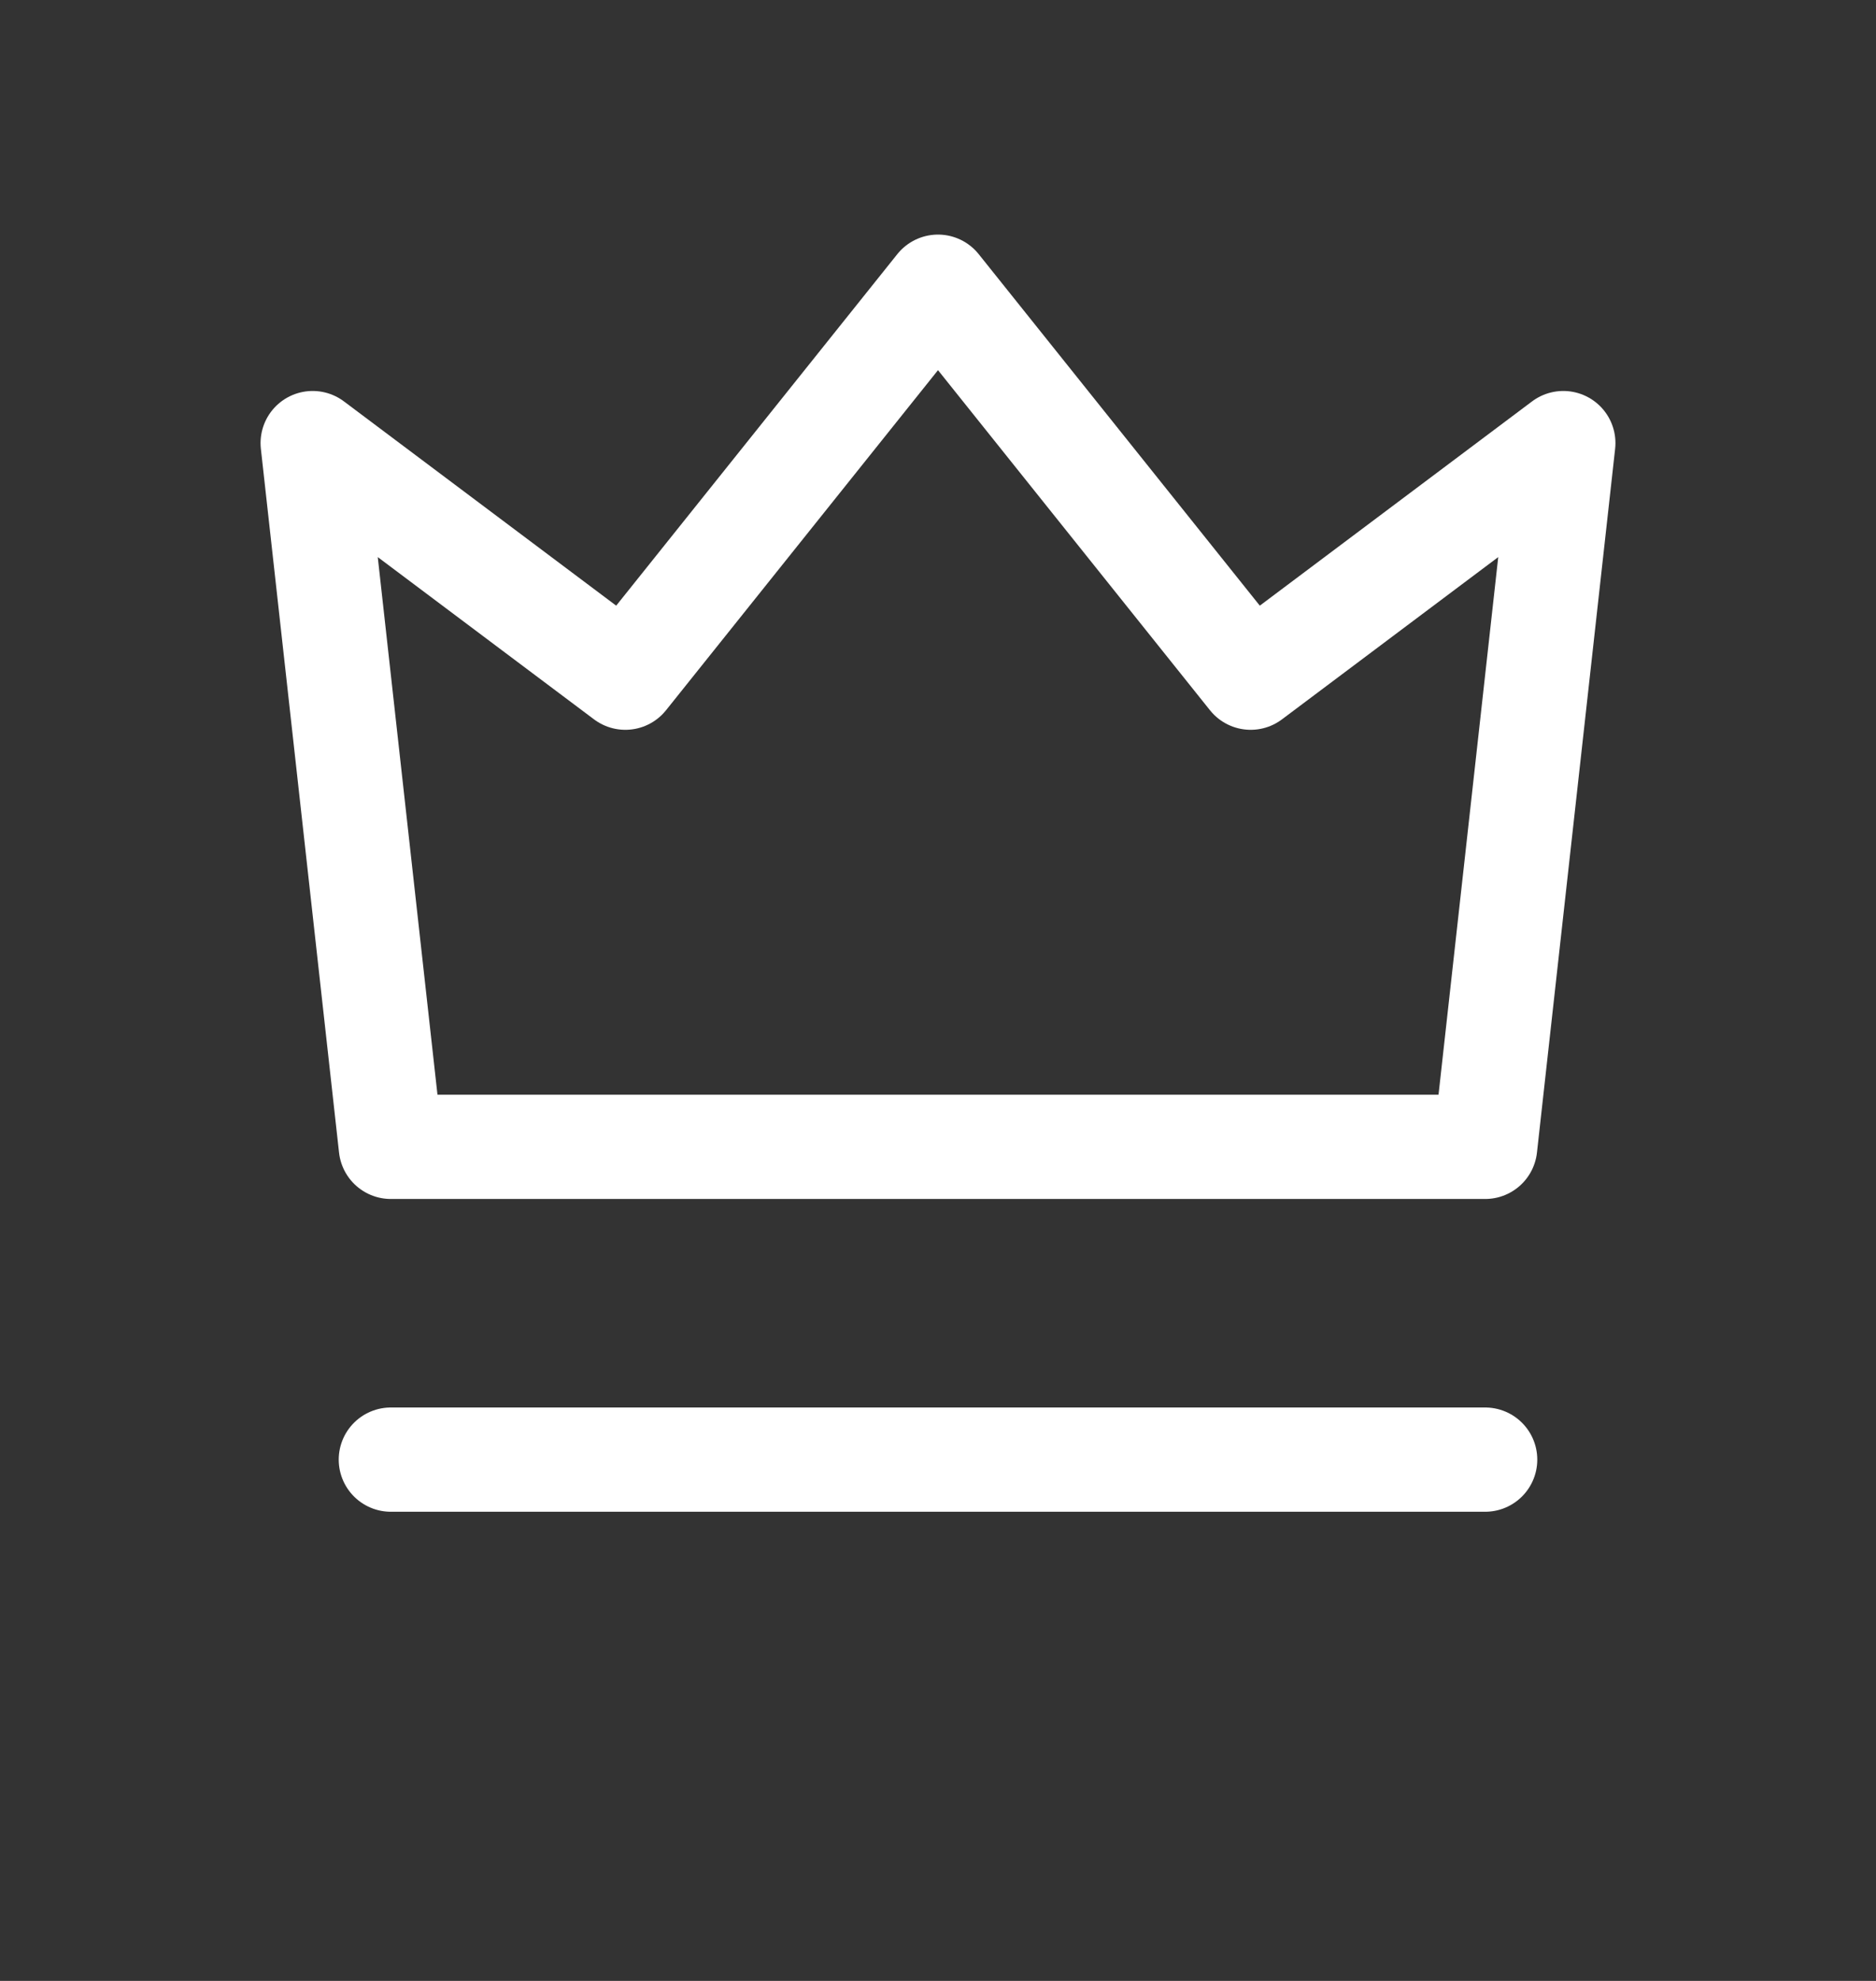 <svg width="18" height="19" viewBox="0 0 18 19" fill="none" xmlns="http://www.w3.org/2000/svg">
<rect x="0" y="0" width="18" height="19" fill="#333333" stroke="none"/>
<path d="M3.75 14H14.25M3.75 11H14.25L15 4.25L12 6.5L9 2.75L6 6.5L3 4.25L3.75 11Z" stroke="white" stroke-linecap="round" stroke-linejoin="round"/>
</svg>
